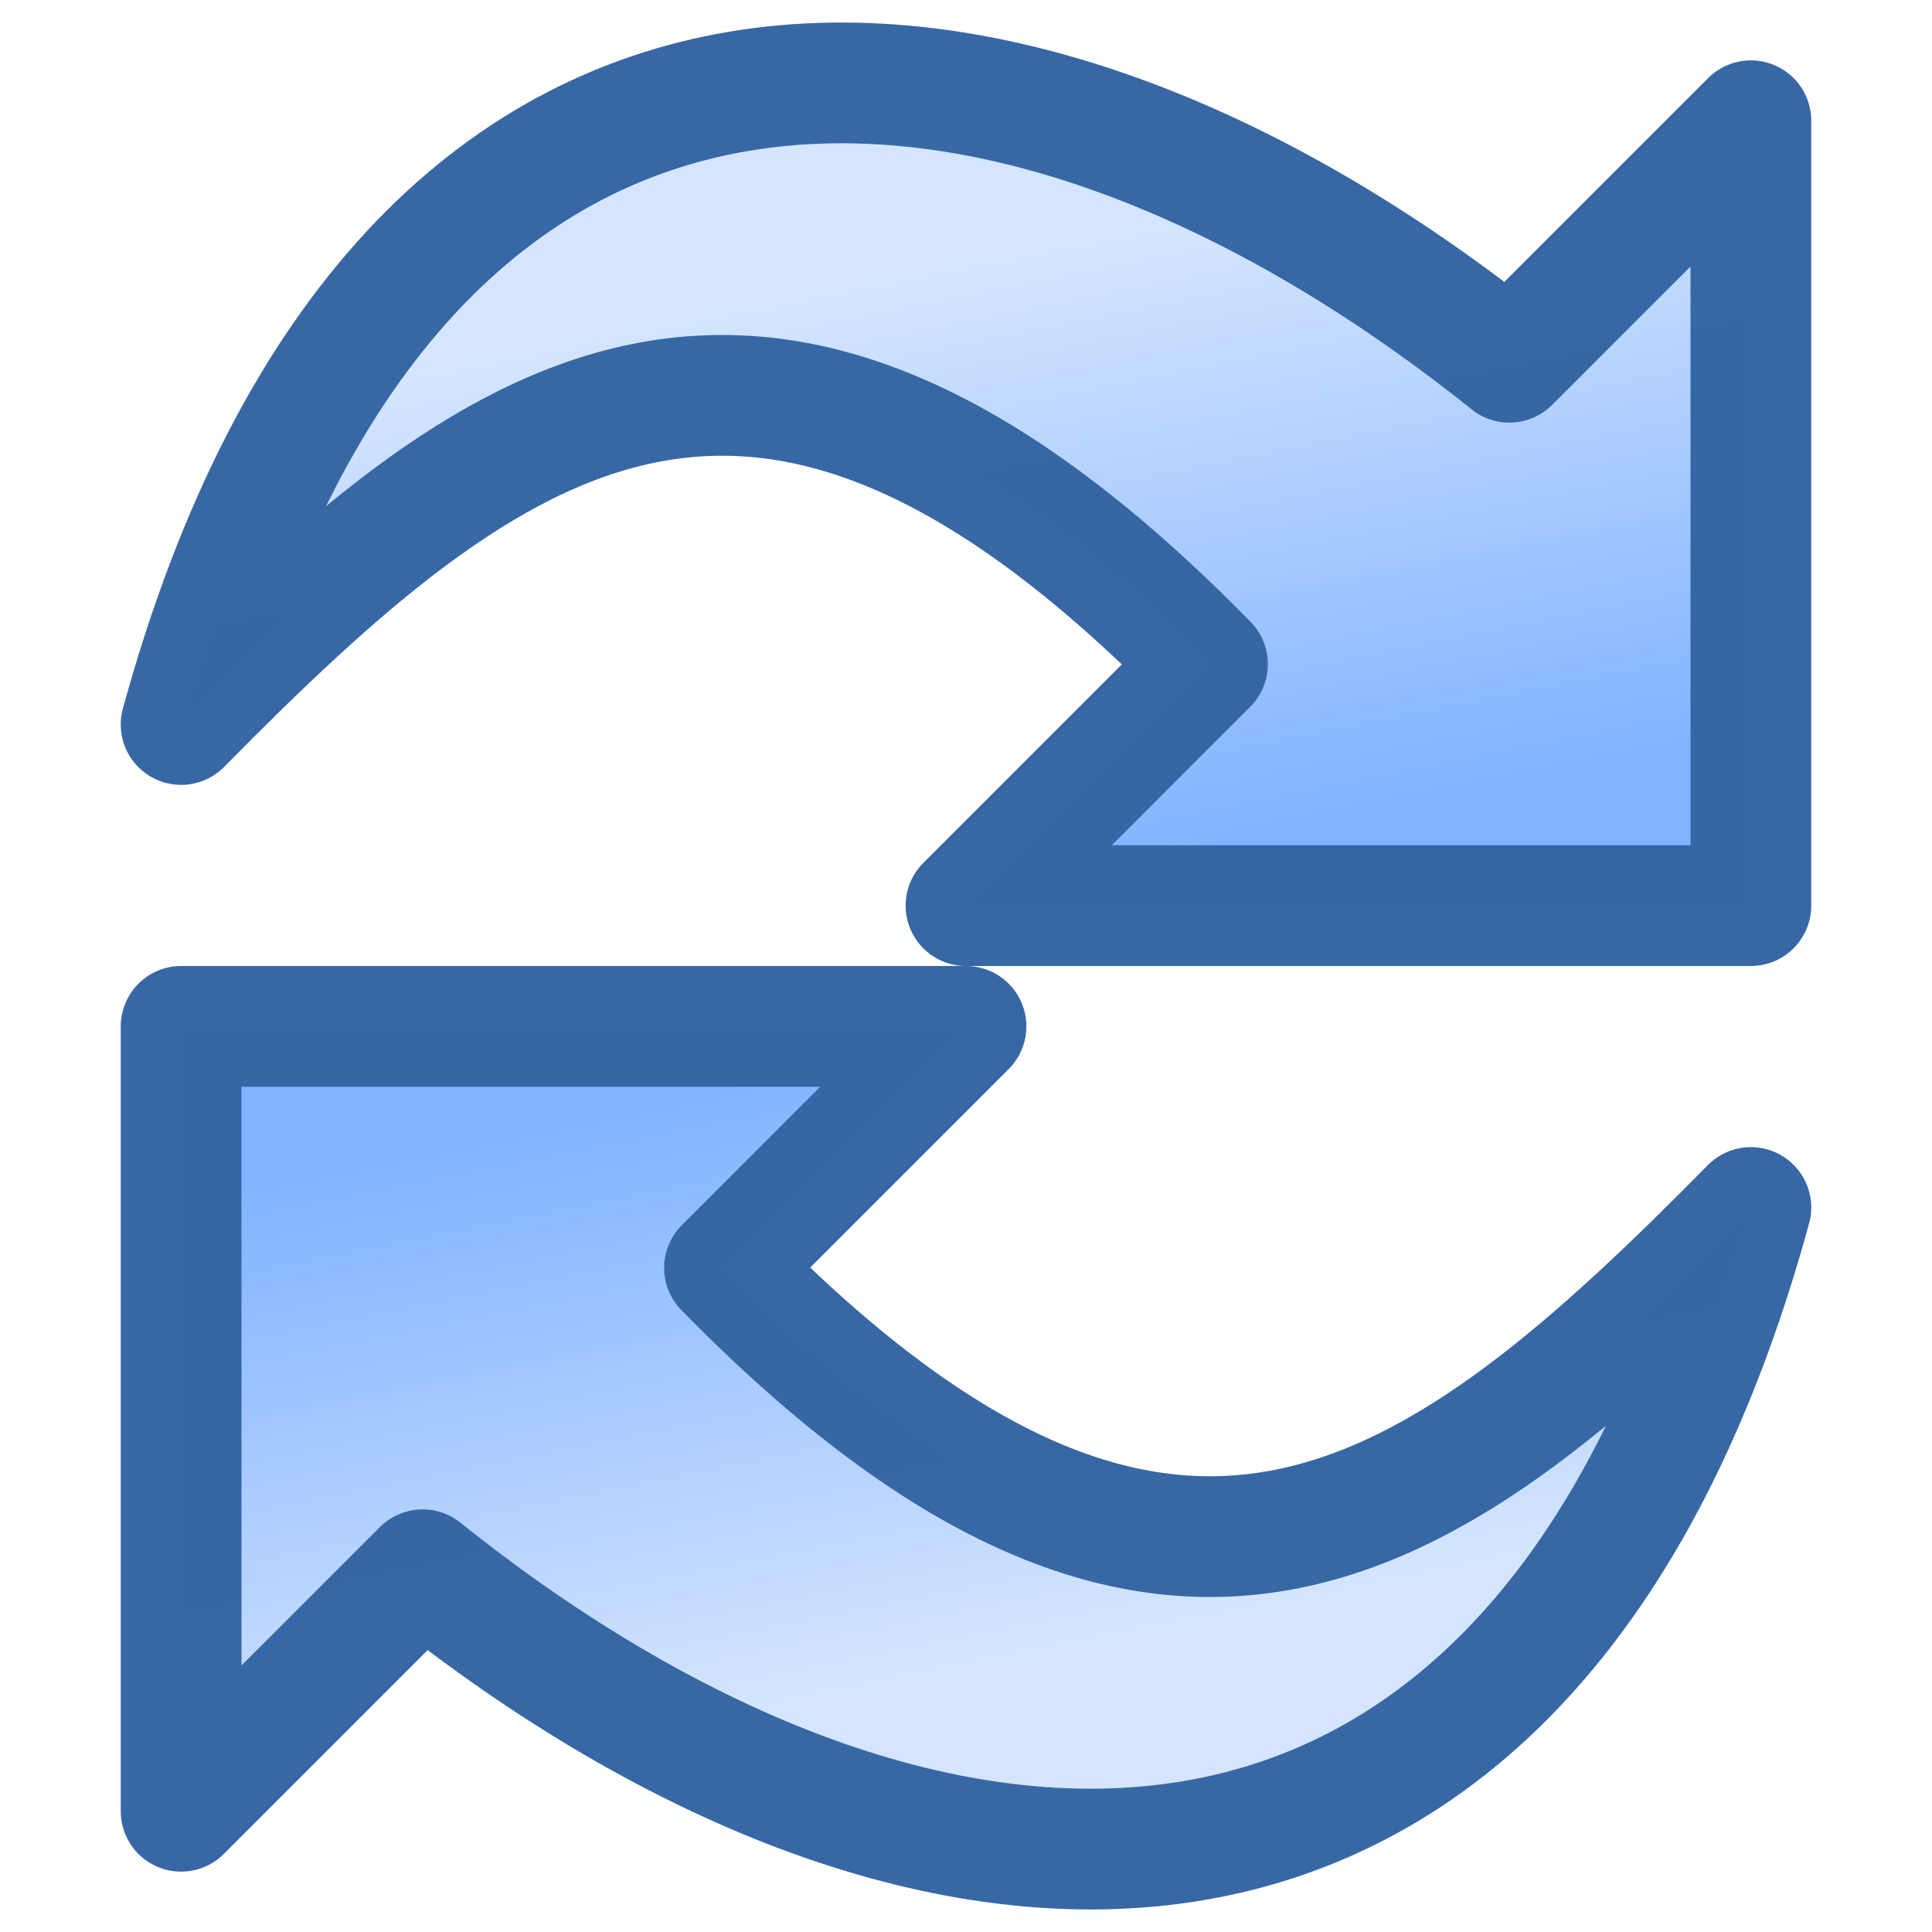 <?xml version="1.0" encoding="UTF-8" standalone="no"?>
<!-- Created with Inkscape (http://www.inkscape.org/) -->

<svg
   xmlns:dc="http://purl.org/dc/elements/1.1/"
   xmlns:cc="http://creativecommons.org/ns#"
   xmlns:rdf="http://www.w3.org/1999/02/22-rdf-syntax-ns#"
   xmlns:svg="http://www.w3.org/2000/svg"
   xmlns="http://www.w3.org/2000/svg"
   xmlns:xlink="http://www.w3.org/1999/xlink"
   xmlns:sodipodi="http://sodipodi.sourceforge.net/DTD/sodipodi-0.dtd"
   xmlns:inkscape="http://www.inkscape.org/namespaces/inkscape"
   width="16"
   height="16"
   id="svg2"
   sodipodi:version="0.32"
   inkscape:version="0.92.3 (2405546, 2018-03-11)"
   version="1.0"
   sodipodi:docname="dbnavrefresh.svg"
   inkscape:output_extension="org.inkscape.output.svg.inkscape"
   inkscape:export-filename="dbnavrefresh.png"
   inkscape:export-xdpi="96"
   inkscape:export-ydpi="96">
  <defs
     id="defs4">
    <linearGradient
       id="linearGradient850"
       inkscape:collect="always">
      <stop
         id="stop846"
         offset="0"
         style="stop-color:#80b3ff;stop-opacity:1" />
      <stop
         id="stop848"
         offset="1"
         style="stop-color:#d5e5ff;stop-opacity:1" />
    </linearGradient>
    <linearGradient
       inkscape:collect="always"
       xlink:href="#linearGradient850"
       id="linearGradient844"
       gradientUnits="userSpaceOnUse"
       x1="10"
       y1="7"
       x2="9"
       y2="2"
       gradientTransform="rotate(-180,8,8)" />
    <linearGradient
       inkscape:collect="always"
       xlink:href="#linearGradient850"
       id="linearGradient854"
       gradientUnits="userSpaceOnUse"
       x1="10"
       y1="7"
       x2="9"
       y2="2" />
  </defs>
  <sodipodi:namedview
     id="base"
     pagecolor="#ffffff"
     bordercolor="#666666"
     borderopacity="1.0"
     inkscape:pageopacity="0.0"
     inkscape:pageshadow="2"
     inkscape:zoom="42.527776"
     inkscape:cx="3.0766931"
     inkscape:cy="8.1043181"
     inkscape:document-units="px"
     inkscape:current-layer="layer1"
     showgrid="true"
     objecttolerance="10"
     gridtolerance="10"
     guidetolerance="10"
     showguides="true"
     inkscape:guide-bbox="true"
     inkscape:window-width="1920"
     inkscape:window-height="1137"
     inkscape:window-x="-8"
     inkscape:window-y="-8"
     inkscape:snap-bbox="true"
     inkscape:bbox-paths="true"
     inkscape:bbox-nodes="true"
     inkscape:snap-bbox-edge-midpoints="true"
     inkscape:snap-bbox-midpoints="true"
     inkscape:object-paths="true"
     inkscape:snap-intersection-paths="true"
     inkscape:object-nodes="true"
     inkscape:snap-smooth-nodes="true"
     inkscape:snap-midpoints="true"
     inkscape:snap-object-midpoints="true"
     inkscape:snap-center="true"
     inkscape:window-maximized="1"
     inkscape:snap-grids="true">
    <inkscape:grid
       type="xygrid"
       id="grid2409"
       visible="true"
       enabled="true"
       spacingx="0.5"
       spacingy="0.5"
       empspacing="2"
       snapvisiblegridlinesonly="true"
       originx="0"
       originy="0" />
  </sodipodi:namedview>
  <g
     inkscape:label="Ebene 1"
     inkscape:groupmode="layer"
     id="layer1">
    <path
       sodipodi:nodetypes="ccccccc"
       inkscape:connector-curvature="0"
       id="path842"
       d="M 14.5,10 C 11.899,12.637 9.715,14.291 6,10.5 l 2,-2 H 1.5 V 15 l 2,-2 c 4.173,3.342 9.18,3.641 11,-3 z"
       style="fill:url(#linearGradient844);fill-opacity:1;fill-rule:evenodd;stroke:#3566a4;stroke-width:1px;stroke-linecap:butt;stroke-linejoin:round;stroke-opacity:0.988" />
    <path
       style="fill:url(#linearGradient854);fill-opacity:1;fill-rule:evenodd;stroke:#3566a4;stroke-width:1px;stroke-linecap:butt;stroke-linejoin:round;stroke-opacity:0.988"
       d="M 1.5,6 C 4.101,3.363 6.285,1.709 10,5.5 l -2,2 H 14.5 V 1 L 12.5,3 C 8.327,-0.342 3.32,-0.641 1.5,6 Z"
       id="path852"
       inkscape:connector-curvature="0"
       sodipodi:nodetypes="ccccccc" />
  </g>
</svg>
